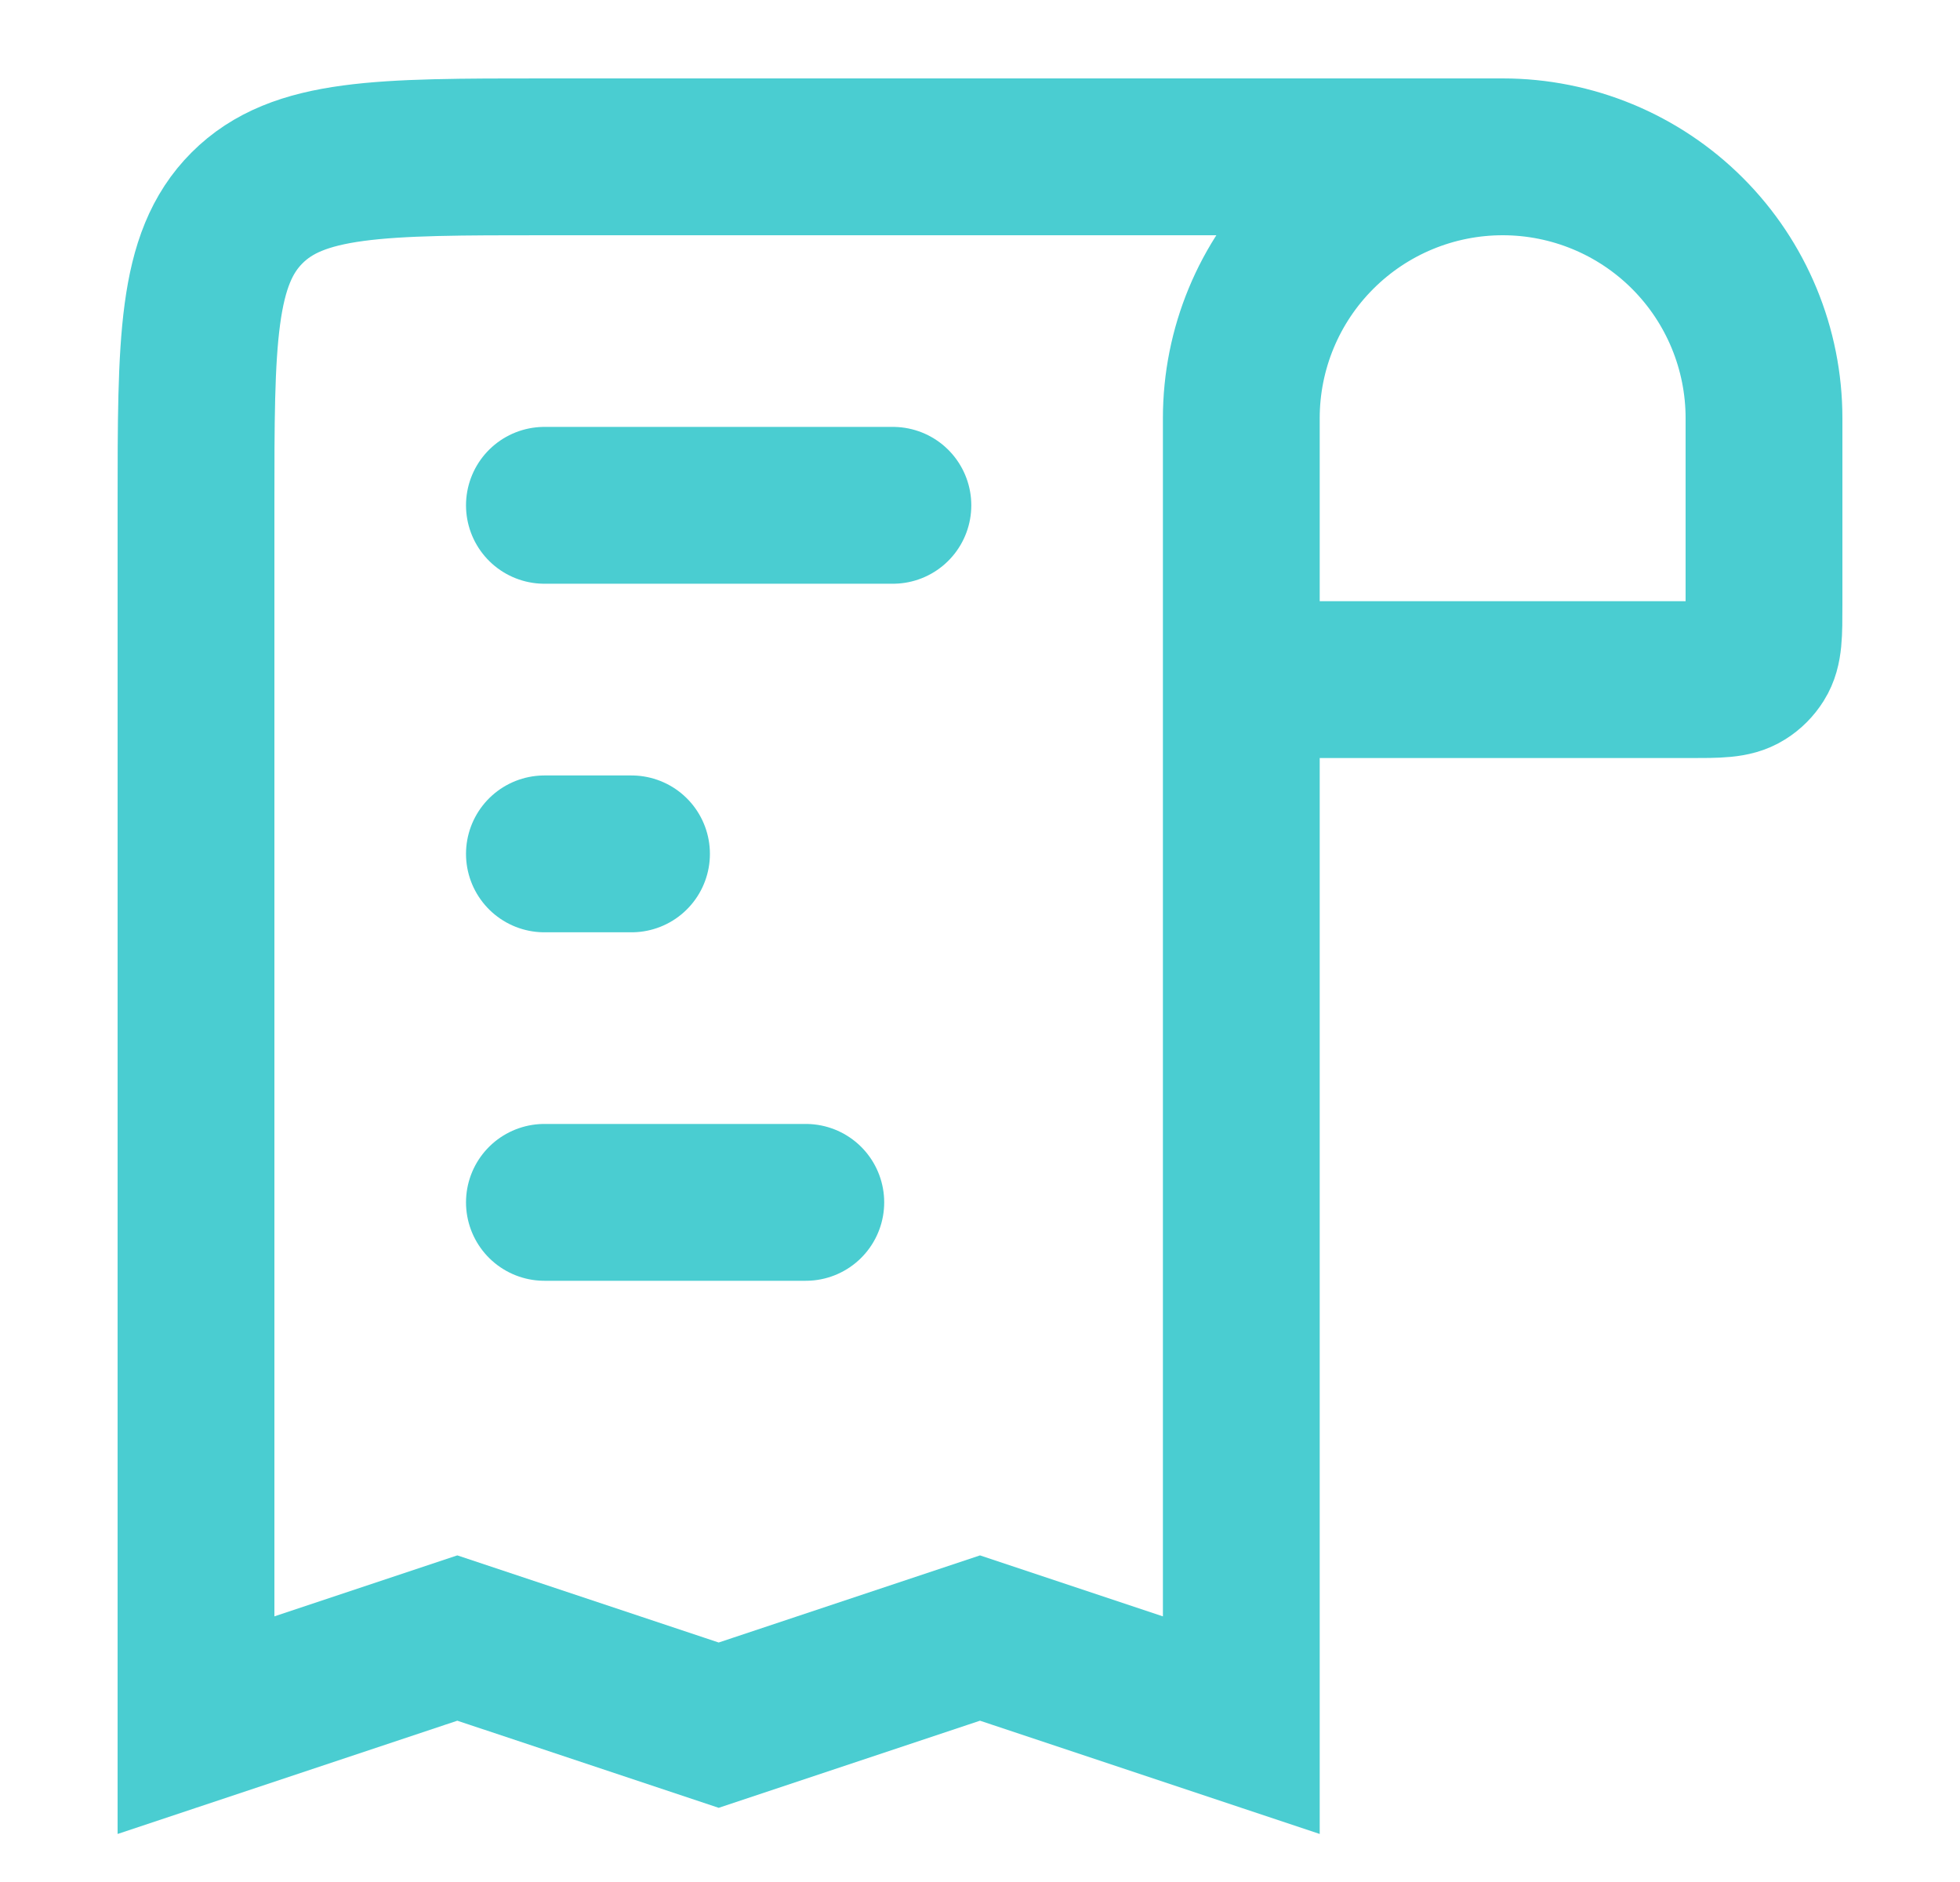 <svg width="25" height="24" viewBox="0 0 25 24" fill="none" stroke-width="2" xmlns="http://www.w3.org/2000/svg">
<path d="M19.167 2C20.051 2 20.899 2.351 21.524 2.976C22.149 3.601 22.5 4.449 22.5 5.333V7.714C22.5 8.086 22.5 8.271 22.414 8.407C22.37 8.477 22.311 8.537 22.24 8.581C22.104 8.667 21.919 8.667 21.548 8.667H15.833M19.167 2C18.283 2 17.435 2.351 16.81 2.976C16.184 3.601 15.833 4.449 15.833 5.333V8.667M19.167 2H6.944C4.849 2 3.802 2 3.151 2.651C2.5 3.302 2.5 4.349 2.5 6.444V22L5.833 20.889L9.167 22L12.5 20.889L15.833 22V8.667" stroke="#4ACDD1"/>
<path d="M6.944 6.444H11.389M8.055 10.889H6.944M6.944 15.333H10.278" stroke="#4ACDD1" stroke-linecap="round"/>
</svg>
